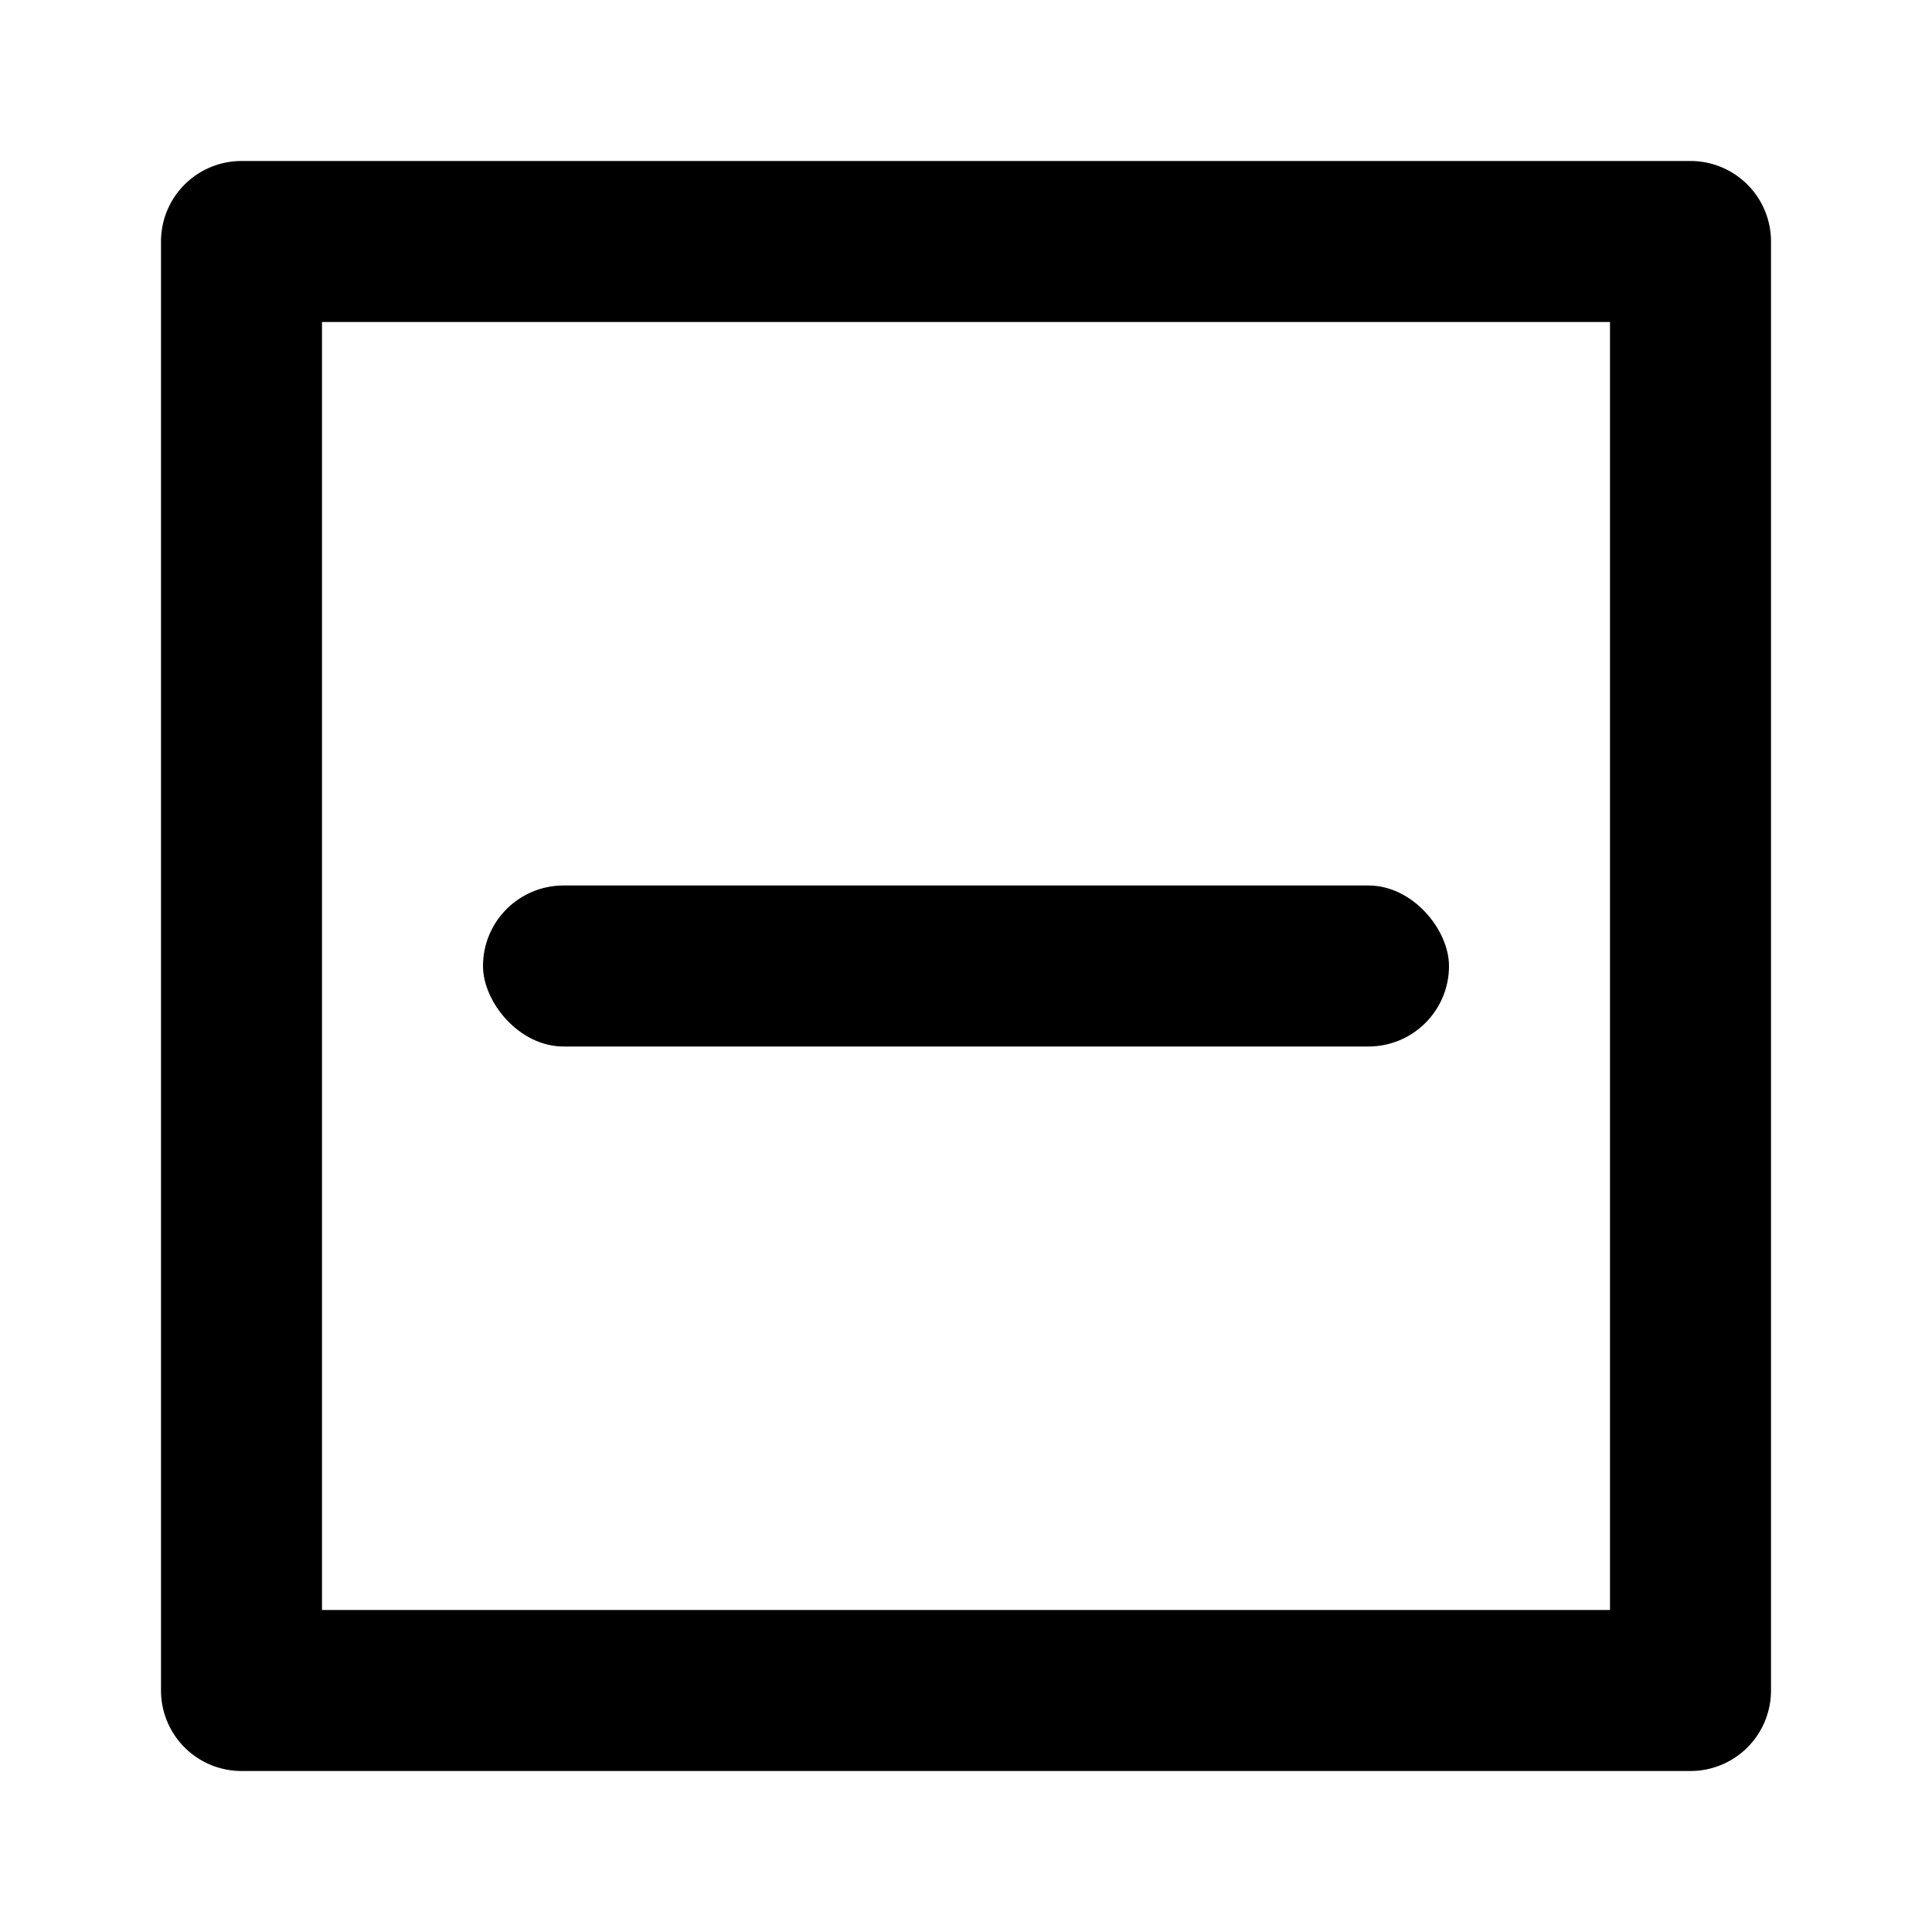 <svg xmlns="http://www.w3.org/2000/svg" width="48" height="48" viewBox="0 0 48 48">
  <title>minus-square</title>
  <g id="Layer_2" data-name="Layer 2">
    <g id="invisible_box" data-name="invisible box">
      <rect width="48" height="48" fill="none"/>
    </g>
    <g id="icons_Q2" data-name="icons Q2">
      <rect x="12" y="22" width="24" height="4" rx="2" ry="2"/>
      <path d="M40,8V40H8V8H40m2-4H6A2,2,0,0,0,4,6V42a2,2,0,0,0,2,2H42a2,2,0,0,0,2-2V6a2,2,0,0,0-2-2Z"/>
    </g>
  </g>
</svg>
